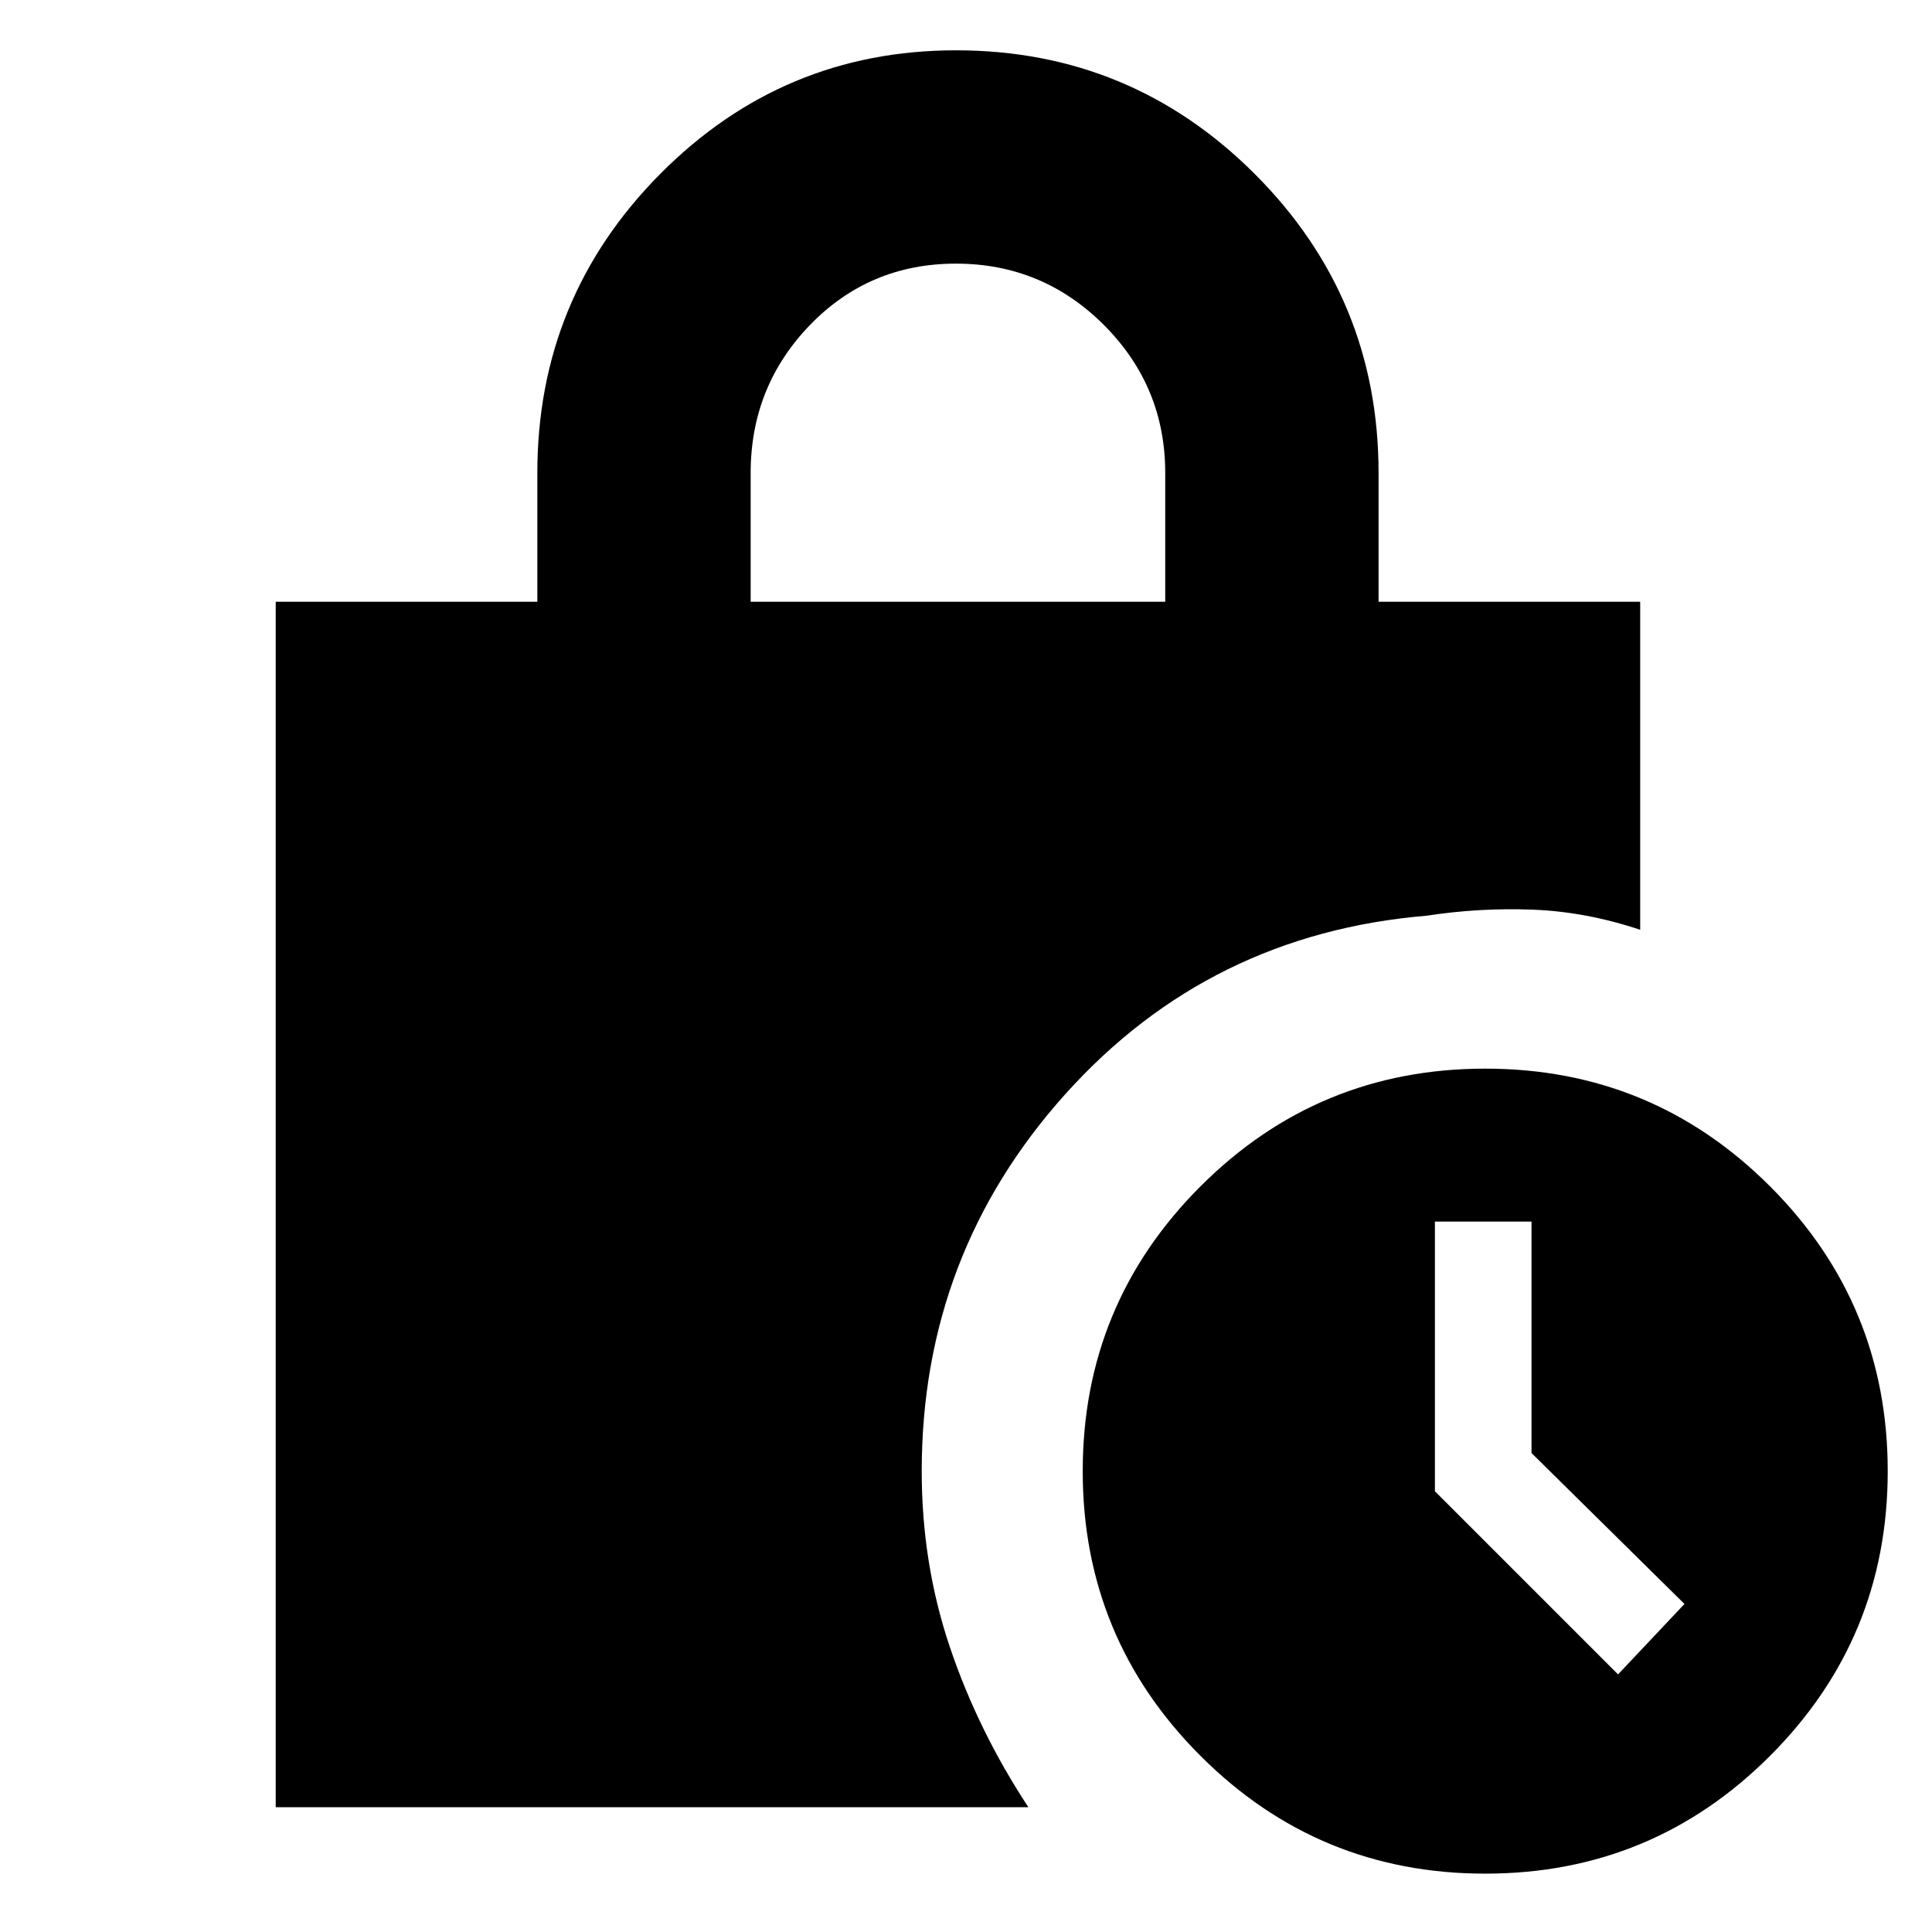 <svg xmlns="http://www.w3.org/2000/svg" height="24" width="24"><path d="M9.325 7.475H14.475V5.875Q14.475 4.8 13.713 4.037Q12.95 3.275 11.875 3.275Q10.8 3.275 10.062 4.037Q9.325 4.8 9.325 5.875ZM18.45 23.275Q16.375 23.275 14.913 21.812Q13.45 20.35 13.45 18.275Q13.45 16.2 14.913 14.737Q16.375 13.275 18.45 13.275Q20.525 13.275 21.988 14.737Q23.45 16.2 23.45 18.275Q23.45 20.35 21.988 21.812Q20.525 23.275 18.45 23.275ZM20.1 20.8 20.925 19.925 19.025 18.05V15.175H17.825V18.525ZM3.425 22.45V7.475H6.675V5.875Q6.675 3.7 8.2 2.162Q9.725 0.625 11.875 0.625Q14.05 0.625 15.588 2.162Q17.125 3.7 17.125 5.875V7.475H20.375V11.55Q19.7 11.325 19.038 11.3Q18.375 11.275 17.725 11.375Q15.025 11.6 13.238 13.587Q11.45 15.575 11.45 18.275Q11.45 19.425 11.8 20.462Q12.15 21.5 12.775 22.45Z"/></svg>